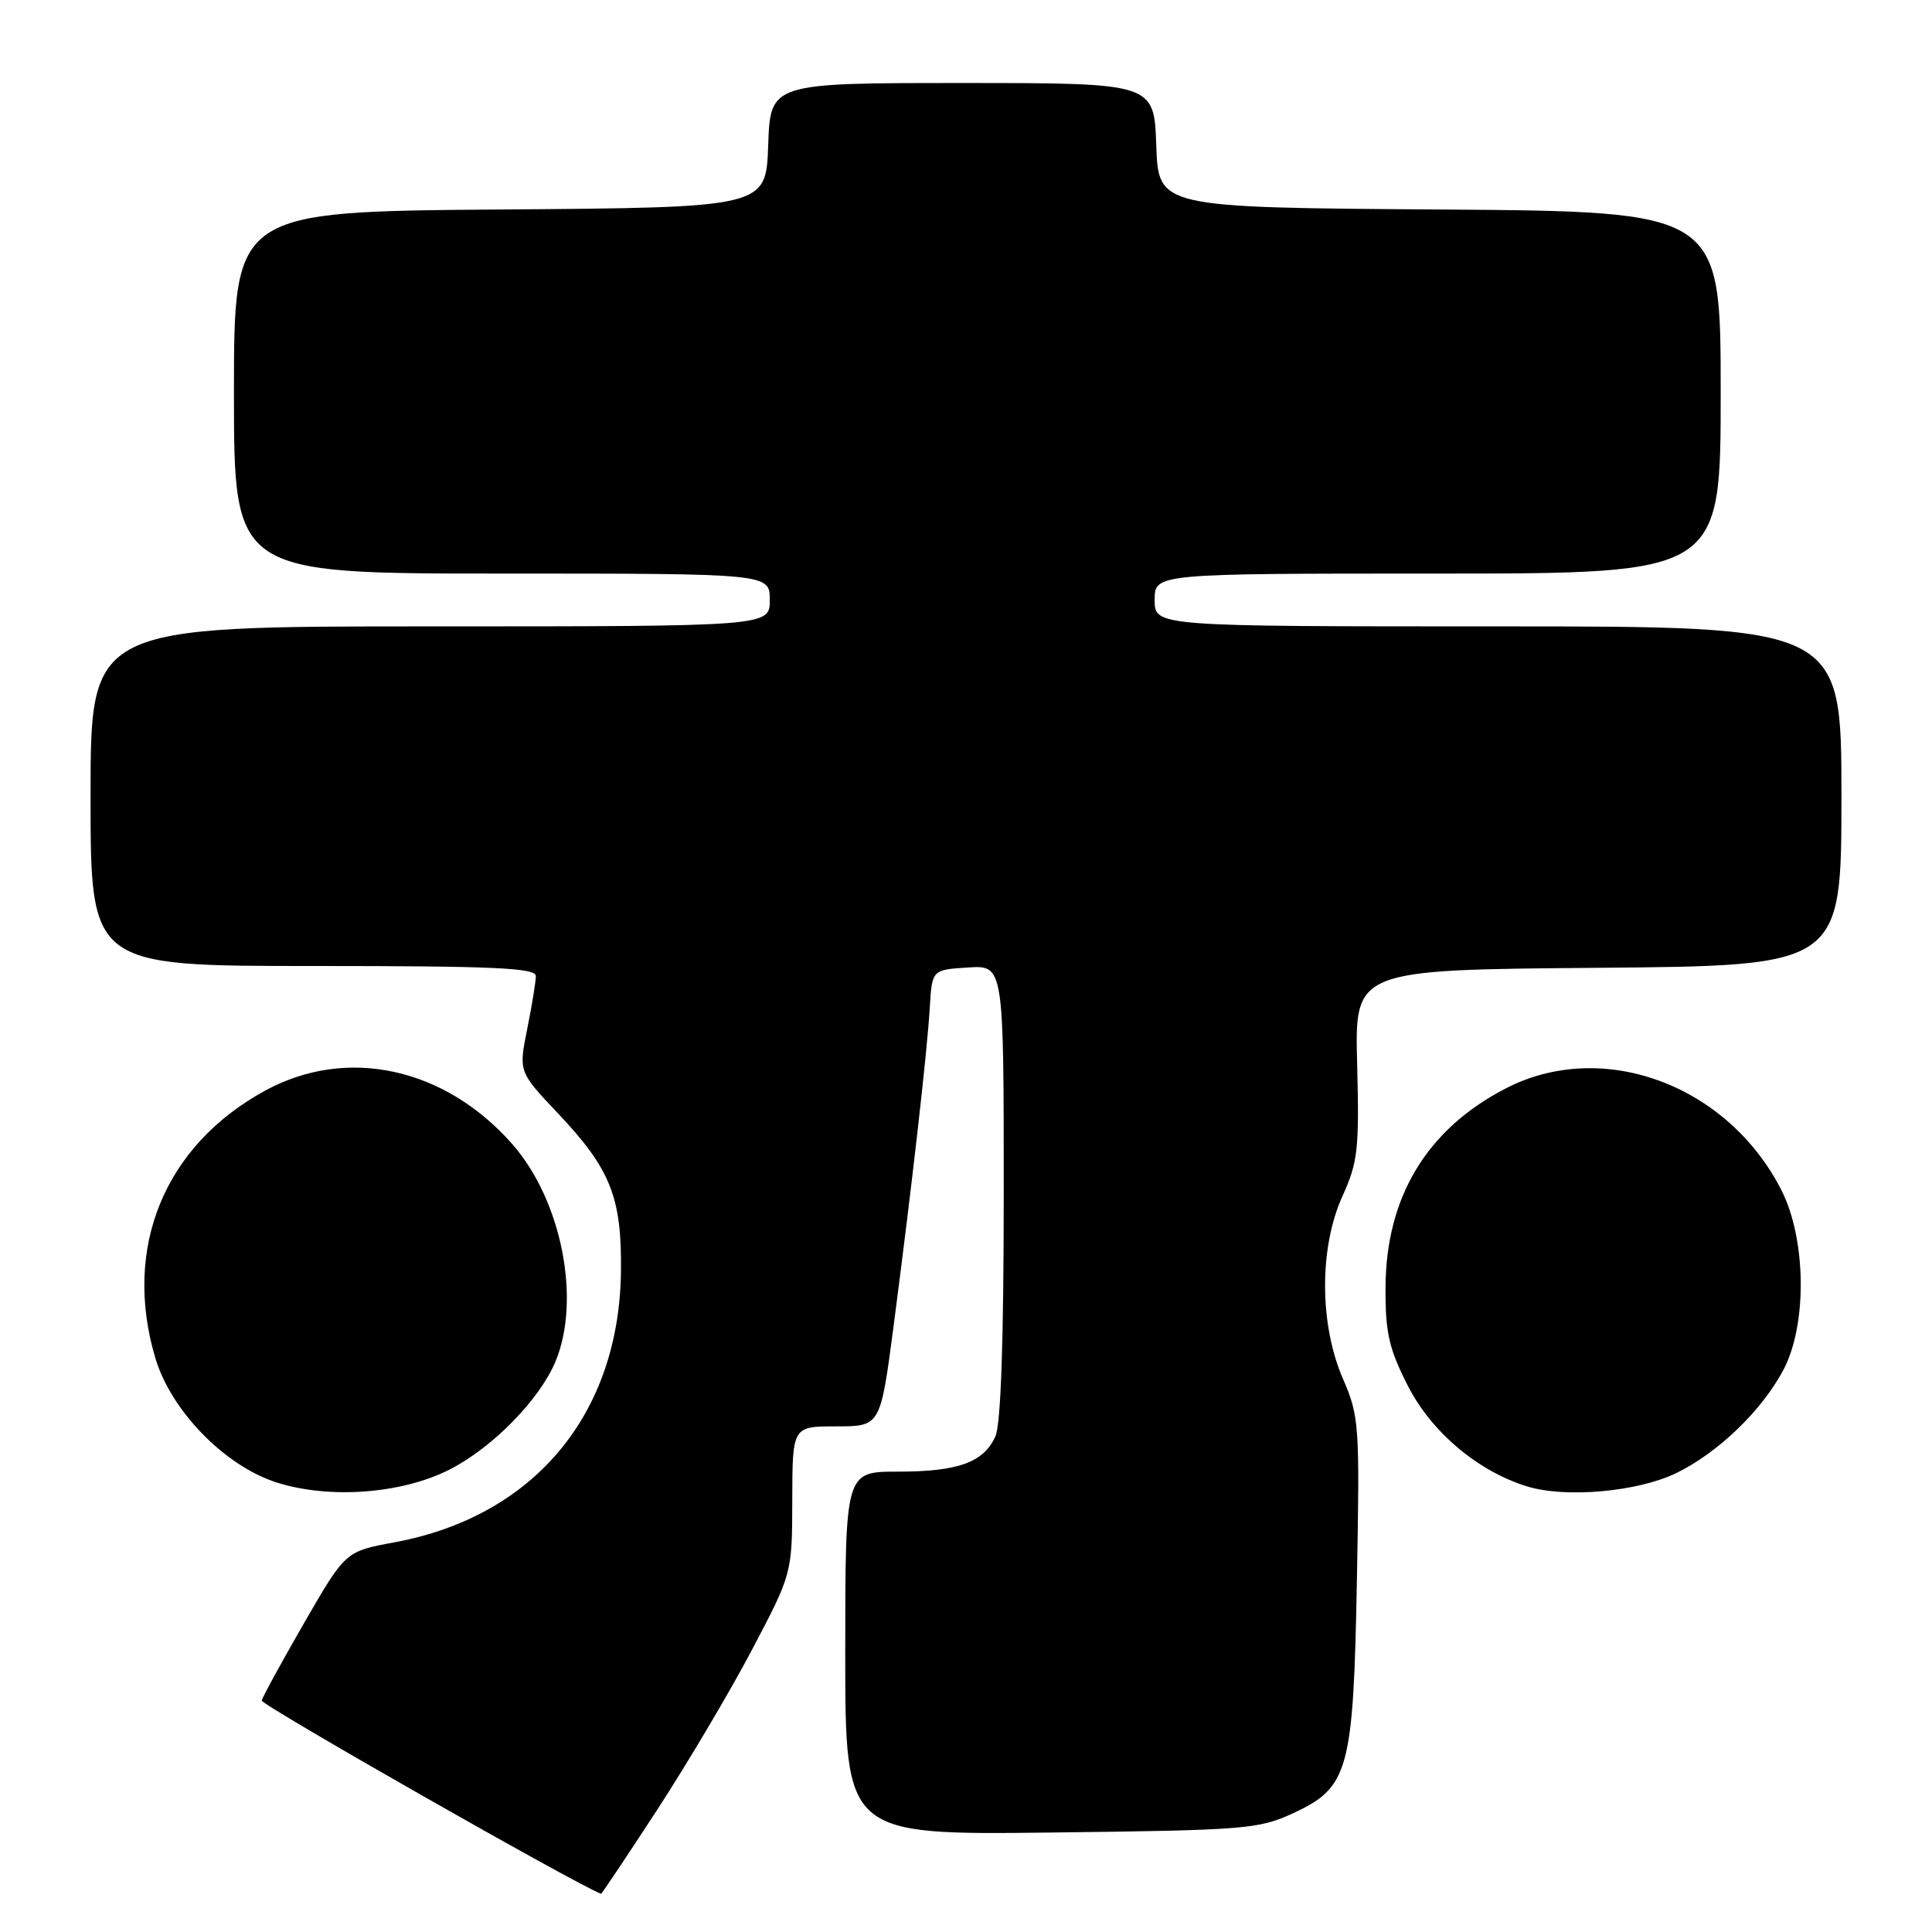 <?xml version="1.0" encoding="UTF-8" standalone="no"?>
<!DOCTYPE svg PUBLIC "-//W3C//DTD SVG 1.1//EN" "http://www.w3.org/Graphics/SVG/1.1/DTD/svg11.dtd" >
<svg xmlns="http://www.w3.org/2000/svg" xmlns:xlink="http://www.w3.org/1999/xlink" version="1.1" viewBox="0 0 256 256">
 <g >
 <path fill="currentColor"
d=" M 87.06 239.84 C 91.06 233.70 96.73 224.14 99.65 218.59 C 104.96 208.50 104.96 208.50 104.98 198.75 C 105.00 189.00 105.00 189.00 110.83 189.00 C 116.66 189.00 116.66 189.00 118.40 175.75 C 120.83 157.16 122.86 139.39 123.20 133.50 C 123.50 128.50 123.50 128.50 128.25 128.20 C 133.00 127.89 133.00 127.89 133.00 157.90 C 133.00 177.76 132.62 188.73 131.89 190.34 C 130.32 193.79 126.95 195.00 118.95 195.00 C 112.00 195.00 112.00 195.00 112.00 219.07 C 112.00 243.14 112.00 243.14 139.25 242.82 C 164.88 242.52 166.78 242.37 171.28 240.29 C 178.74 236.85 179.33 234.69 179.80 209.20 C 180.18 188.84 180.10 187.66 177.95 182.70 C 174.81 175.46 174.79 165.32 177.88 158.50 C 179.93 153.99 180.12 152.27 179.83 141.00 C 179.50 128.50 179.50 128.50 211.75 128.24 C 244.00 127.97 244.00 127.97 244.00 105.49 C 244.00 83.00 244.00 83.00 198.50 83.00 C 153.00 83.00 153.00 83.00 153.00 79.50 C 153.00 76.00 153.00 76.00 190.50 76.00 C 228.00 76.00 228.00 76.00 228.00 52.01 C 228.00 28.02 228.00 28.02 190.75 27.76 C 153.50 27.50 153.50 27.50 153.21 19.25 C 152.92 11.00 152.92 11.00 127.50 11.00 C 102.08 11.00 102.08 11.00 101.79 19.25 C 101.50 27.50 101.50 27.50 66.25 27.76 C 31.00 28.03 31.00 28.03 31.00 52.01 C 31.00 76.00 31.00 76.00 66.50 76.00 C 102.00 76.00 102.00 76.00 102.00 79.50 C 102.00 83.00 102.00 83.00 57.00 83.00 C 12.00 83.00 12.00 83.00 12.00 105.50 C 12.00 128.00 12.00 128.00 41.50 128.00 C 65.42 128.00 71.00 128.25 71.00 129.33 C 71.00 130.07 70.49 133.22 69.86 136.34 C 68.72 142.01 68.72 142.01 73.91 147.50 C 80.91 154.90 82.40 158.64 82.28 168.50 C 82.04 187.45 70.73 200.96 52.24 204.37 C 45.77 205.57 45.77 205.57 40.31 215.03 C 37.31 220.24 34.77 224.88 34.68 225.33 C 34.56 225.90 76.02 249.52 79.64 250.94 C 79.72 250.97 83.06 245.98 87.06 239.84 Z  M 59.56 194.73 C 65.24 191.84 71.48 185.48 73.60 180.42 C 77.03 172.21 74.41 159.02 67.88 151.60 C 58.93 141.43 45.95 138.62 35.14 144.51 C 21.79 151.79 16.23 165.31 20.58 179.94 C 22.65 186.92 29.78 194.24 36.64 196.43 C 43.63 198.66 53.21 197.95 59.56 194.73 Z  M 222.10 195.20 C 227.65 192.50 233.44 186.93 236.32 181.50 C 239.48 175.52 239.35 164.16 236.03 157.67 C 228.89 143.69 212.32 137.59 199.50 144.23 C 189.05 149.64 183.63 158.63 183.59 170.63 C 183.56 176.60 184.04 178.70 186.55 183.63 C 189.68 189.77 195.84 194.96 202.36 196.96 C 207.47 198.53 217.00 197.67 222.10 195.20 Z "/>
</g>
</svg>